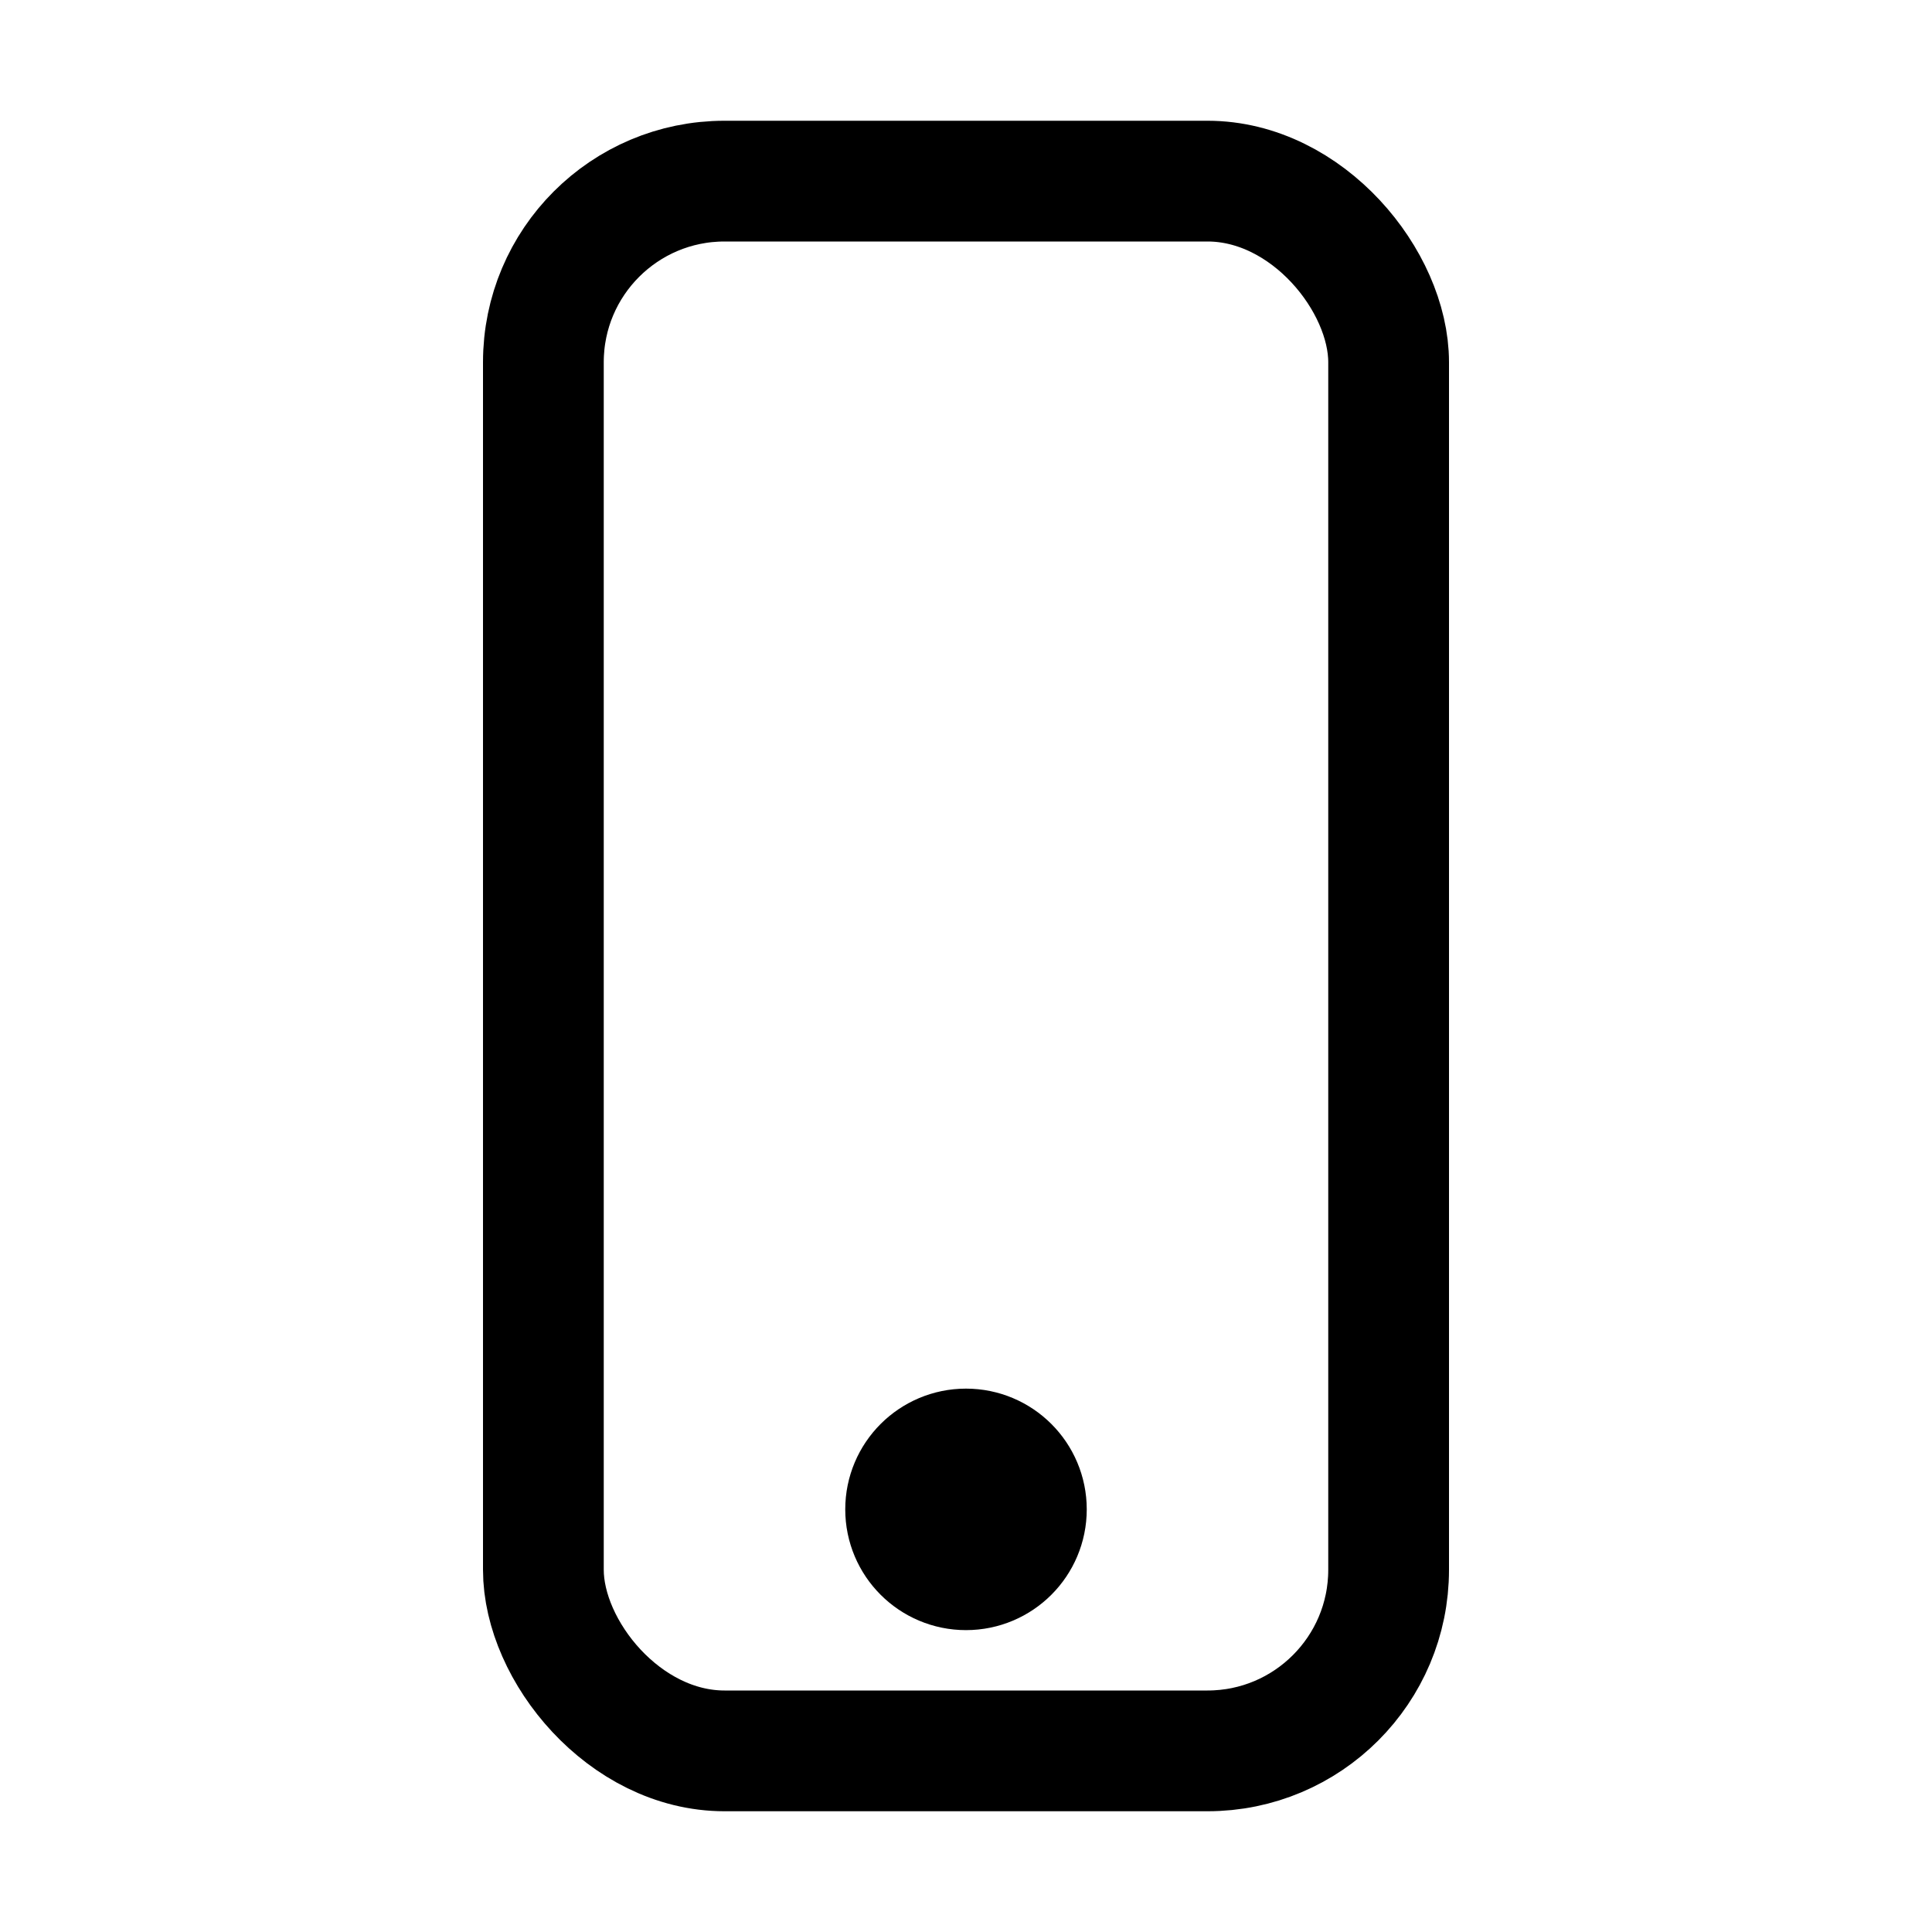 <svg xmlns="http://www.w3.org/2000/svg" width="64" height="64" fill="none" stroke="#000" stroke-width="4"  stroke-linecap="round" stroke-linejoin="round">
  <rect x="18" y="6" width="28" height="52" rx="6"/>
  <circle cx="32" cy="50" r="2"/>
</svg>
